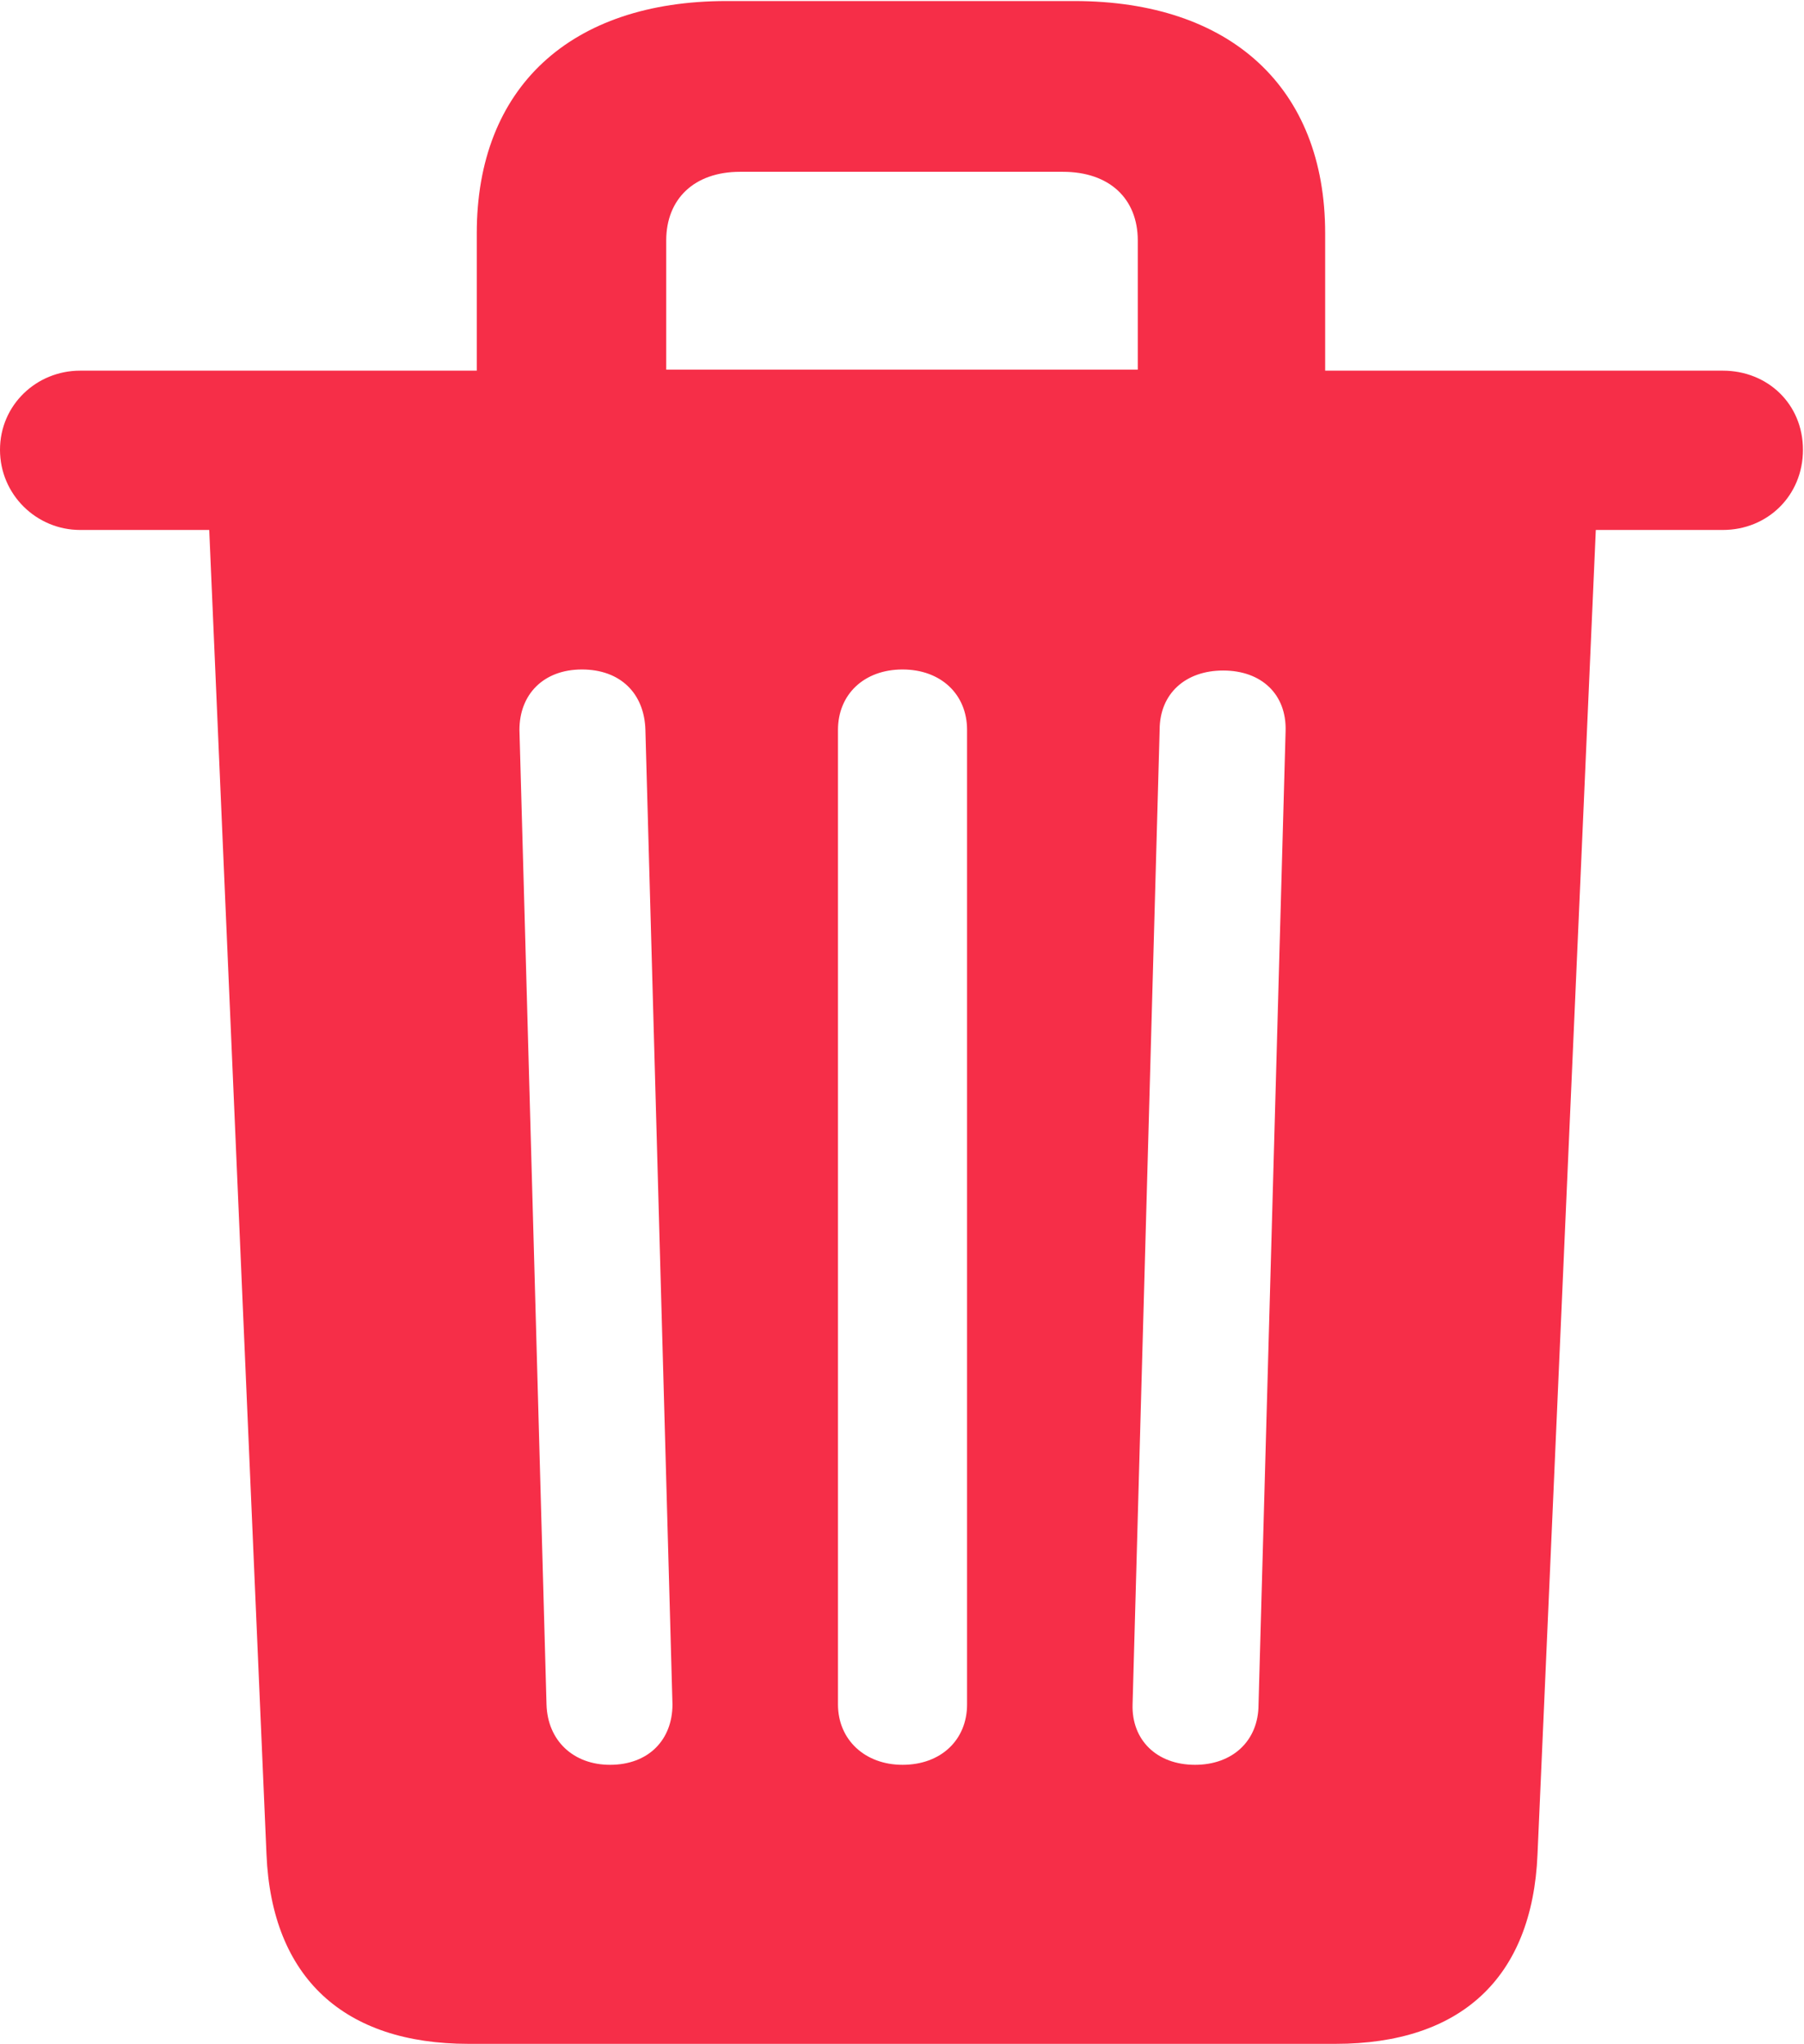 <?xml version="1.0" encoding="UTF-8"?><svg id="Layer_1" xmlns="http://www.w3.org/2000/svg" viewBox="0 0 17.33 19.63"><defs><style>.cls-1{fill:#f62e48;}</style></defs><path class="cls-1" d="M4.51,19.63H12.83c1.2,0,1.89-.63,1.94-1.82l.56-12.72h1.22c.43,0,.77-.33,.77-.77s-.34-.76-.77-.76h-3.82v-1.32c0-1.4-.91-2.23-2.41-2.23h-3.34c-1.5,0-2.4,.83-2.4,2.23v1.32H.77c-.42,0-.77,.33-.77,.76s.35,.77,.77,.77h1.24l.55,12.72c.05,1.19,.75,1.82,1.94,1.82ZM6.4,2.31c0-.4,.27-.66,.71-.66h3.1c.45,0,.72,.26,.72,.66v1.24H6.4v-1.24Zm-.54,14.64c-.35,0-.6-.23-.61-.58l-.26-9.36c0-.34,.23-.58,.6-.58s.6,.23,.61,.58l.26,9.36c0,.34-.23,.58-.6,.58Zm2.81,0c-.36,0-.62-.24-.62-.58V7.01c0-.34,.25-.58,.62-.58s.62,.24,.62,.58v9.36c0,.34-.25,.58-.62,.58Zm2.81,0c-.37,0-.61-.24-.6-.58l.26-9.36c0-.35,.25-.57,.61-.57,.37,0,.61,.23,.6,.58l-.26,9.35c0,.35-.25,.58-.61,.58Z"/></svg>